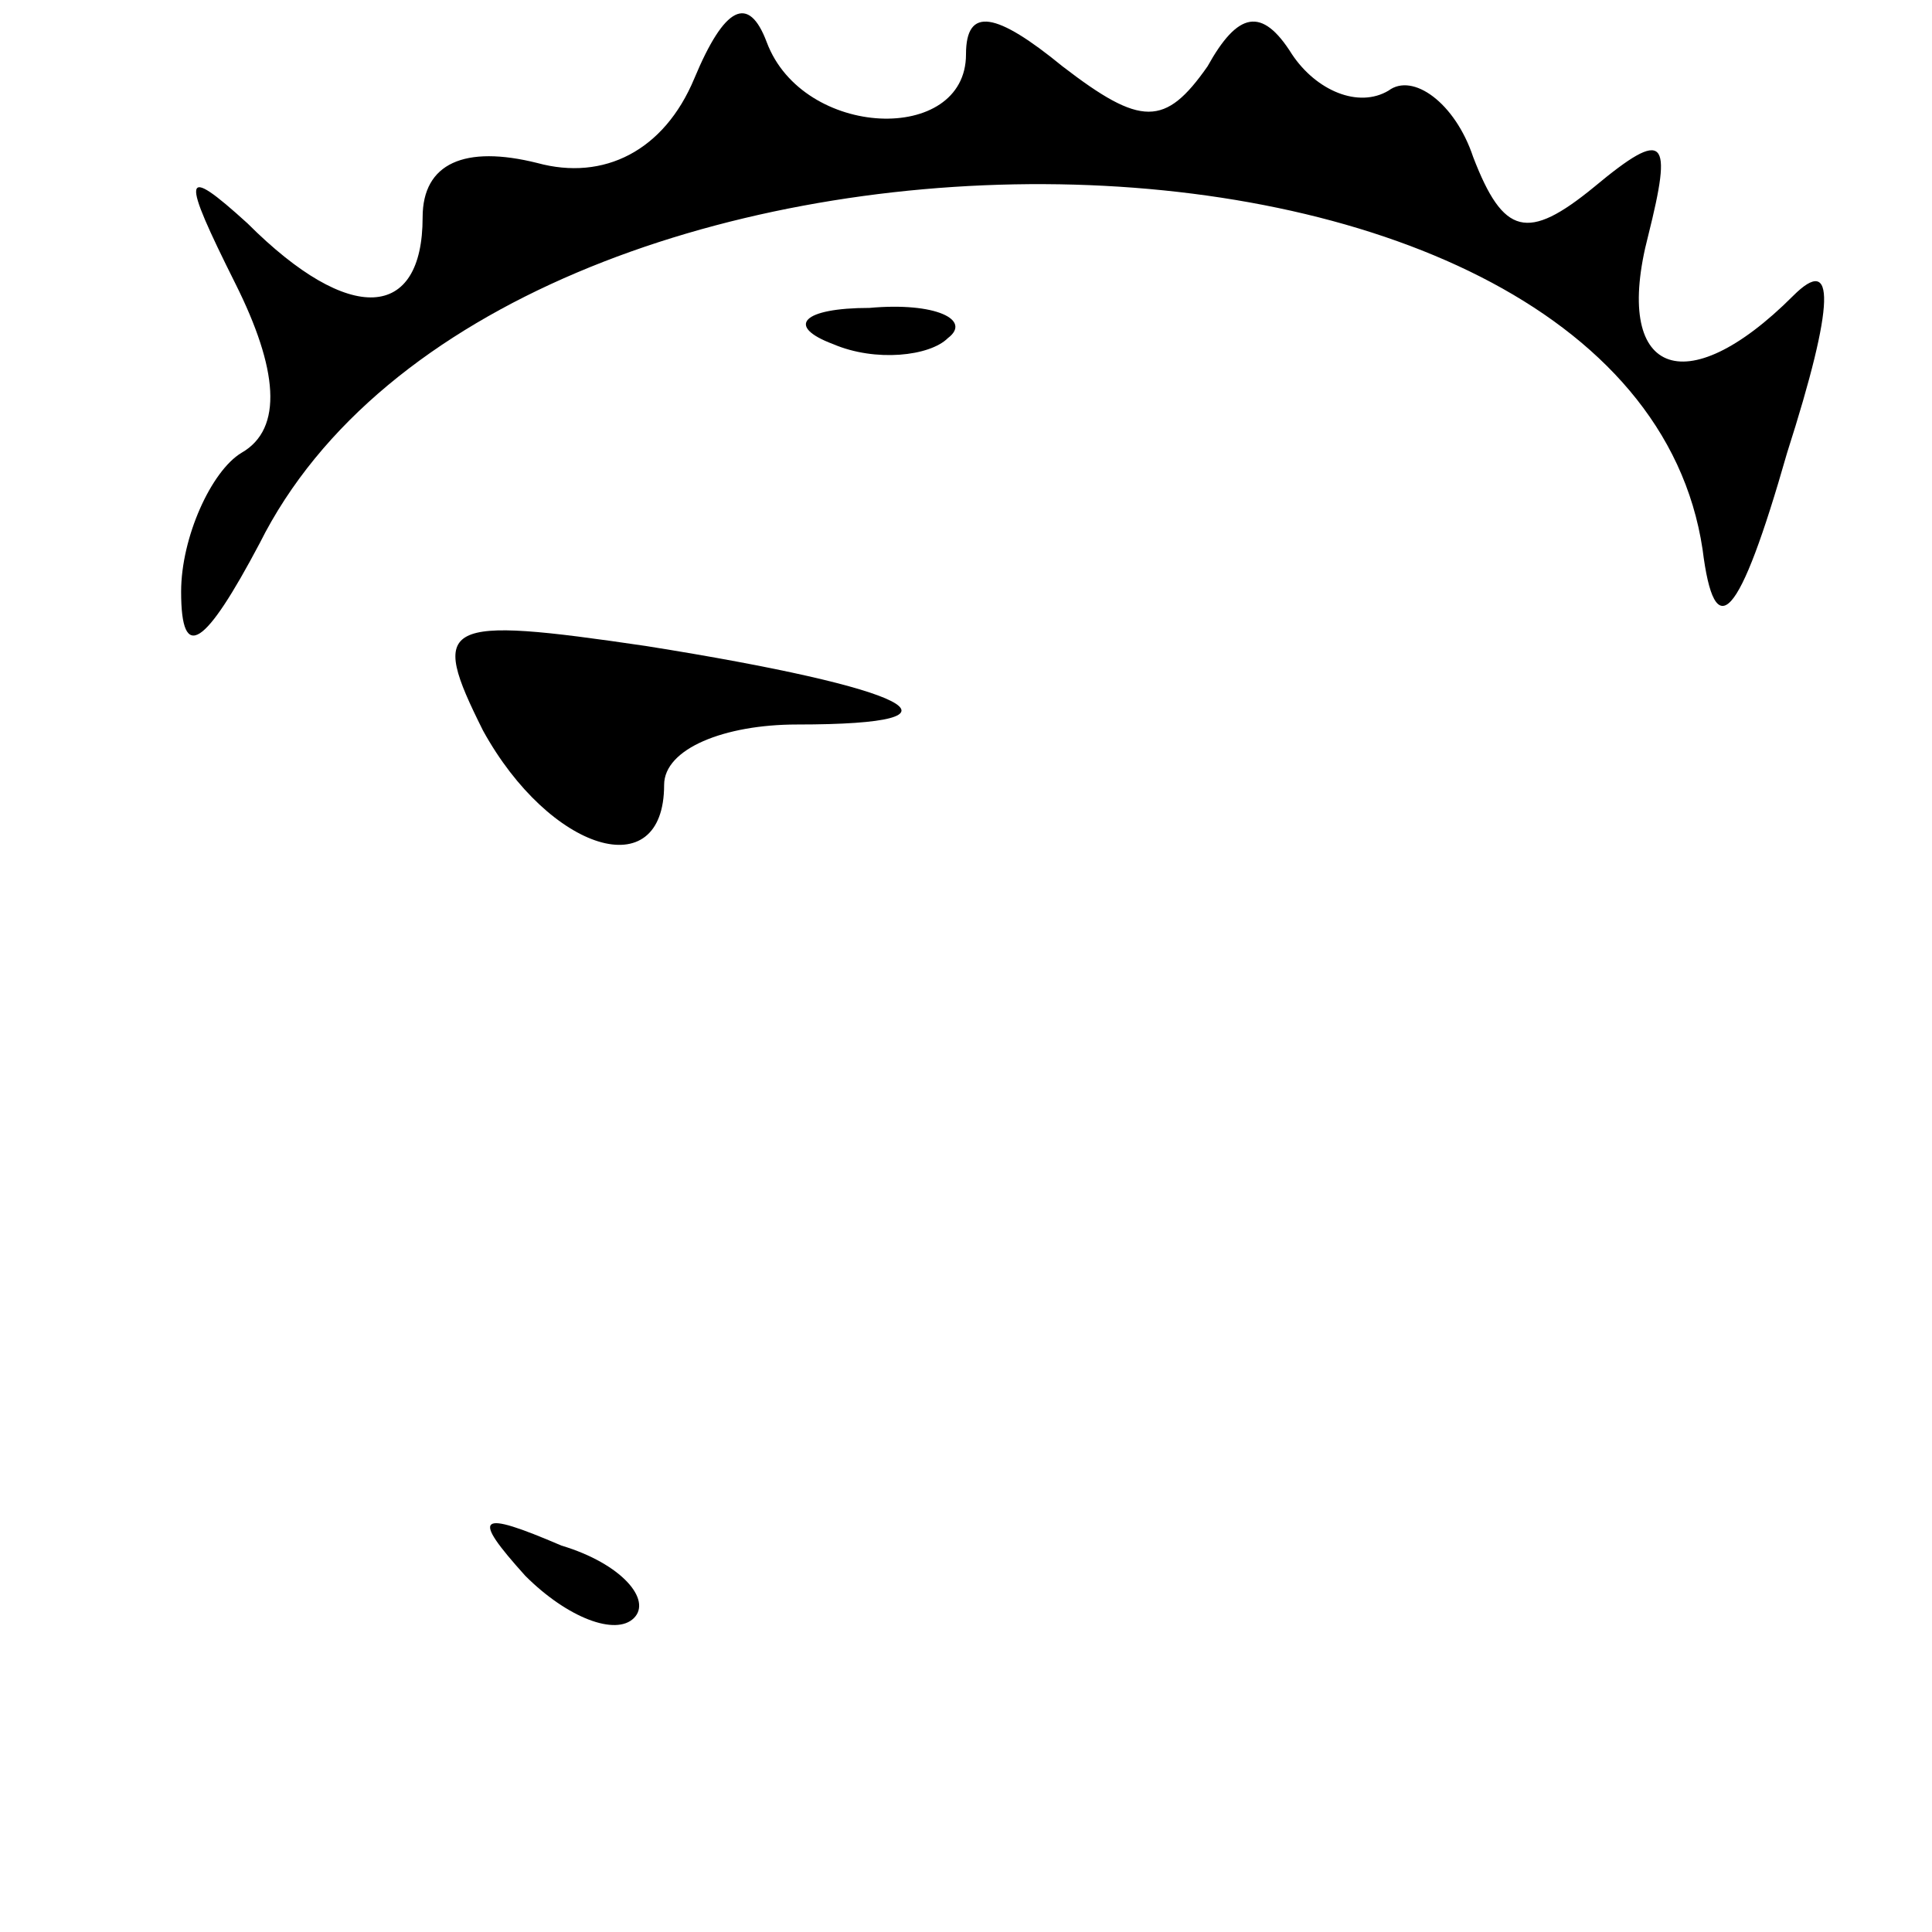 <?xml version="1.0" standalone="no"?>
<!DOCTYPE svg PUBLIC "-//W3C//DTD SVG 20010904//EN"
 "http://www.w3.org/TR/2001/REC-SVG-20010904/DTD/svg10.dtd">
<svg version="1.0" xmlns="http://www.w3.org/2000/svg"
 width="32pt" height="32pt" viewBox="0 0 32 32"
 preserveAspectRatio="xMidYMid meet">
<g transform="translate(0,32) scale(0.1,-0.1)"
fill="#000000" stroke="none">
<path fill="#000000" stroke="none" d="M115 307 c-5 -12 -15 -17 -26 -14 -12
3 -19 0 -19 -9 0 -17 -12 -18 -29 -1 -11 10 -11 8 -2 -10 7 -14 8 -24 1 -28
-5 -3 -10 -14 -10 -23 0 -12 4 -9 13 8 40 80 227 79 239 -1 2 -16 6 -12 14 16
8 25 8 33 1 26 -18 -18 -30 -13 -24 10 4 16 3 18 -9 8 -11 -9 -15 -8 -20 5 -3
9 -10 14 -14 11 -5 -3 -12 0 -16 6 -5 8 -9 7 -14 -2 -7 -10 -11 -10 -24 0 -11
9 -16 10 -16 2 0 -15 -27 -14 -33 2 -3 8 -7 6 -12 -6z"/>
<path fill="#000000" stroke="none" d="M138 263 c7 -3 16 -2 19 1 4 3 -2 6
-13 5 -11 0 -14 -3 -6 -6z"/>
<path fill="#000000" stroke="none" d="M80 199 c11 -20 30 -26 30 -9 0 6 10
10 22 10 31 0 19 6 -25 13 -34 5 -36 4 -27 -14z"/>
<path fill="#000000" stroke="none" d="M87 59 c7 -7 15 -10 18 -7 3 3 -2 9
-12 12 -14 6 -15 5 -6 -5z"/>
</g>
</svg>
